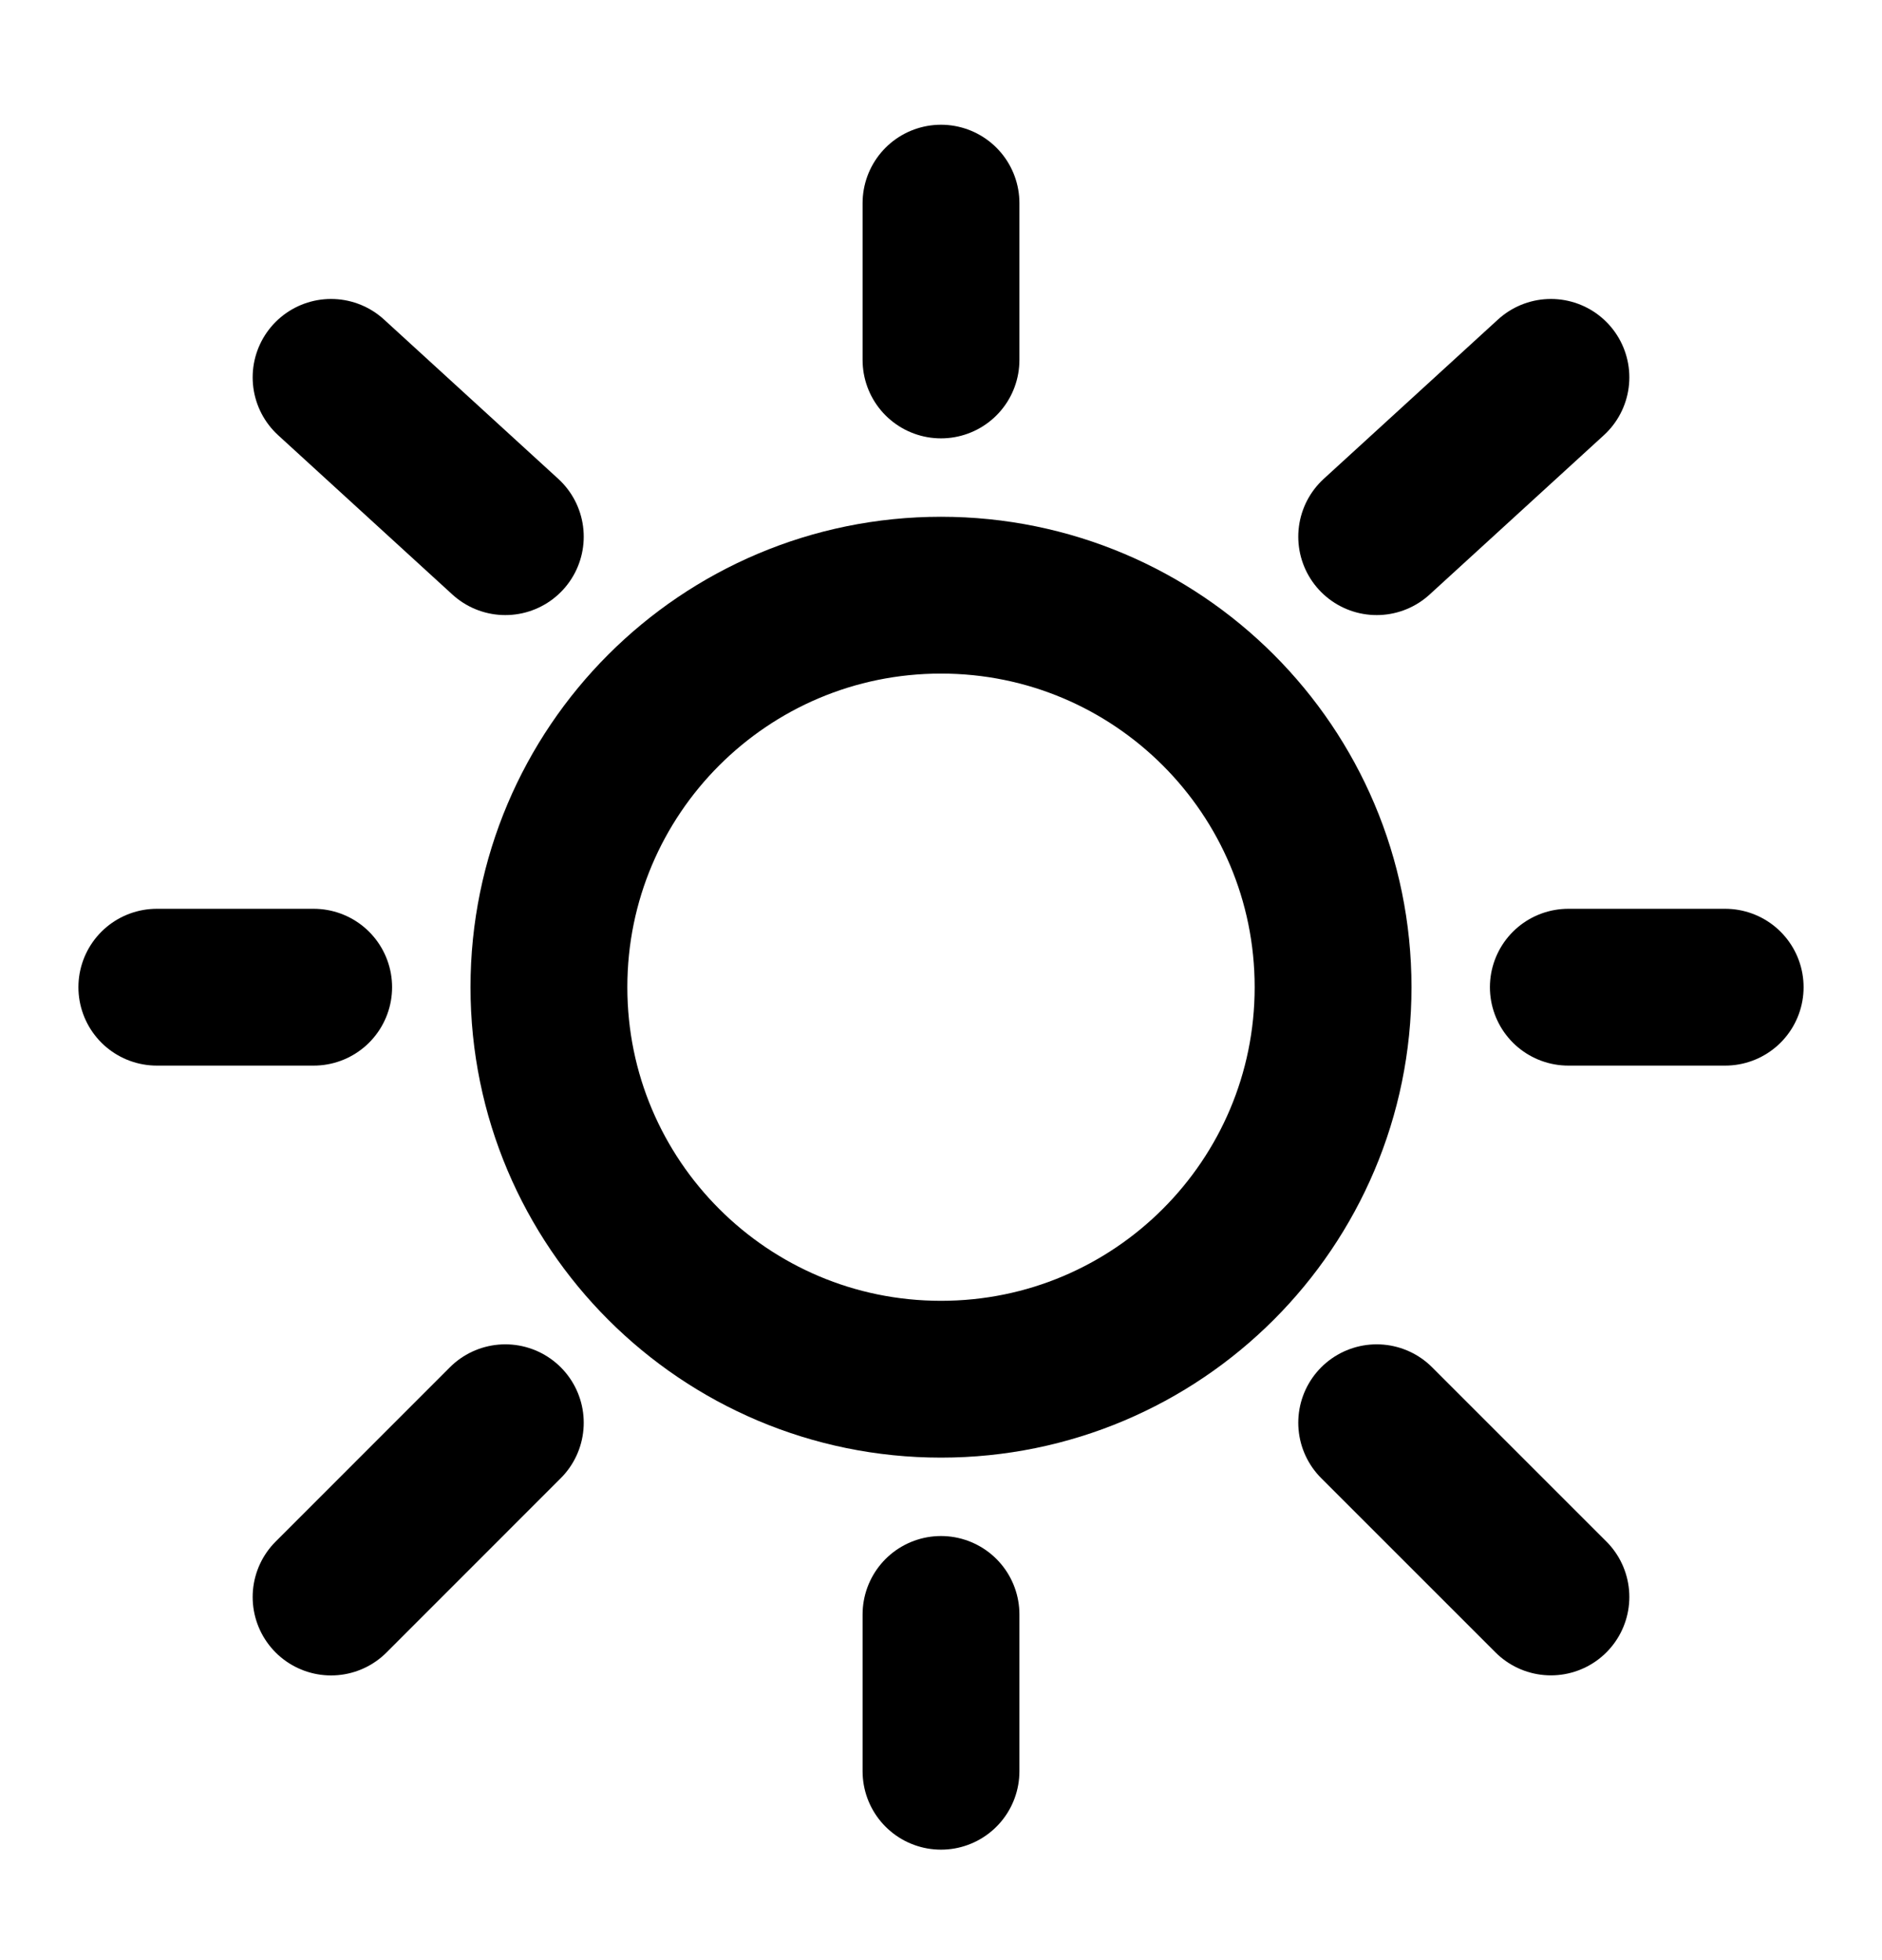 <svg width="24" height="25" viewBox="0 0 24 25" fill="none" xmlns="http://www.w3.org/2000/svg">
<path d="M12 17.591C14.761 17.591 17 15.352 17 12.591C17 9.829 14.761 7.591 12 7.591C9.239 7.591 7 9.829 7 12.591C7 15.352 9.239 17.591 12 17.591Z" stroke="currentColor" stroke-width="2"/>
<path d="M12 2.591V4.591" stroke="currentColor" stroke-width="2" stroke-linecap="round"/>
<path d="M12 20.591V22.591" stroke="currentColor" stroke-width="2" stroke-linecap="round"/>
<path d="M4 12.591H2" stroke="currentColor" stroke-width="2" stroke-linecap="round"/>
<path d="M22 12.591H20" stroke="currentColor" stroke-width="2" stroke-linecap="round"/>
<path d="M19.778 4.813L17.556 6.845" stroke="currentColor" stroke-width="2" stroke-linecap="round"/>
<path d="M4.222 4.813L6.444 6.845" stroke="currentColor" stroke-width="2" stroke-linecap="round"/>
<path d="M6.444 18.146L4.222 20.369" stroke="currentColor" stroke-width="2" stroke-linecap="round"/>
<path d="M19.778 20.368L17.556 18.146" stroke="currentColor" stroke-width="2" stroke-linecap="round"/>
</svg>

